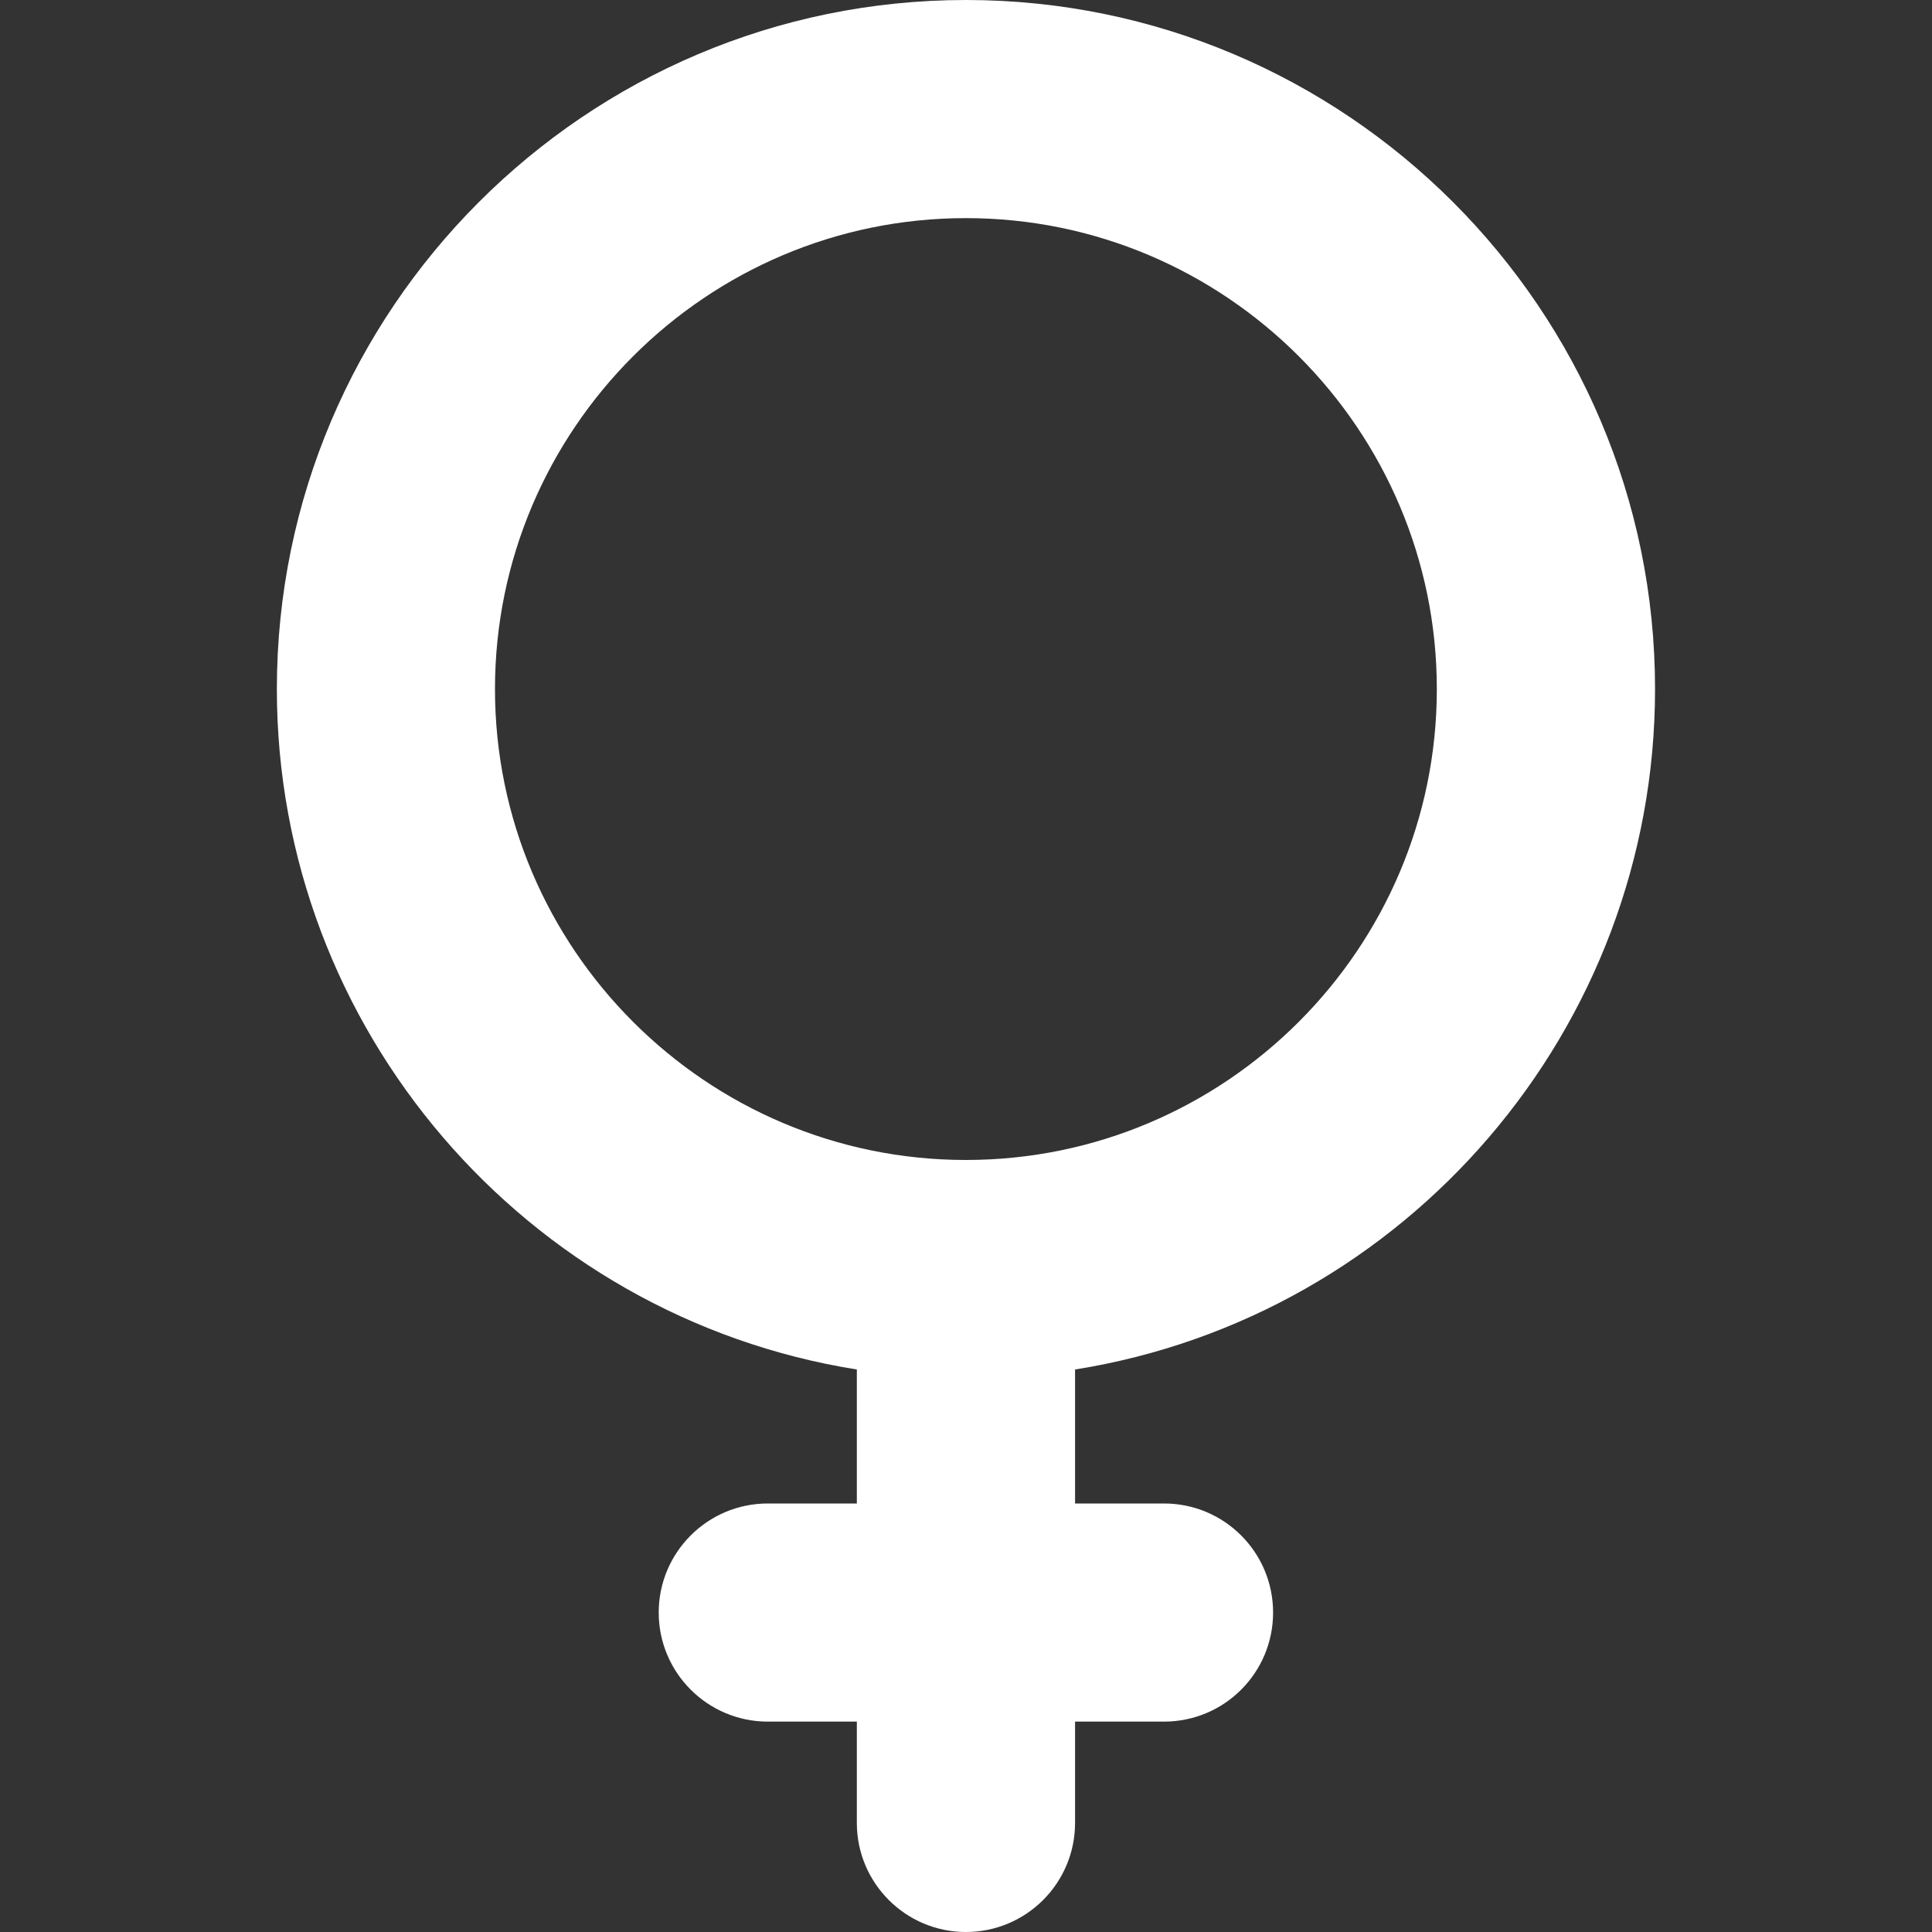 <svg width="20" height="20" viewBox="0 0 20 20" fill="none" xmlns="http://www.w3.org/2000/svg">
<rect x="0" y="0" width="20" height="20" fill="#333333" stroke="none"/>
<g id="fi_3877811">
<path id="Vector" fill-rule="evenodd" clip-rule="evenodd" d="M11.129 14.177V15.564H12.05C12.674 15.564 13.179 16.07 13.179 16.693C13.179 17.317 12.674 17.822 12.05 17.822H11.129V18.871C11.129 19.494 10.623 20 9.999 20C9.376 20 8.87 19.494 8.87 18.871V17.822H7.948C7.325 17.822 6.819 17.316 6.819 16.693C6.819 16.07 7.325 15.564 7.948 15.564H8.87V14.177C5.445 13.631 2.866 10.654 2.866 7.133C2.866 3.2 6.066 0 9.999 0C13.933 0 17.133 3.2 17.133 7.133C17.133 10.654 14.555 13.631 11.129 14.177ZM5.124 7.133C5.124 9.821 7.312 12.008 9.999 12.008C12.687 12.008 14.874 9.821 14.874 7.133C14.874 4.445 12.687 2.258 9.999 2.258C7.312 2.258 5.124 4.446 5.124 7.133Z" fill="white"/>
</g>
</svg>
